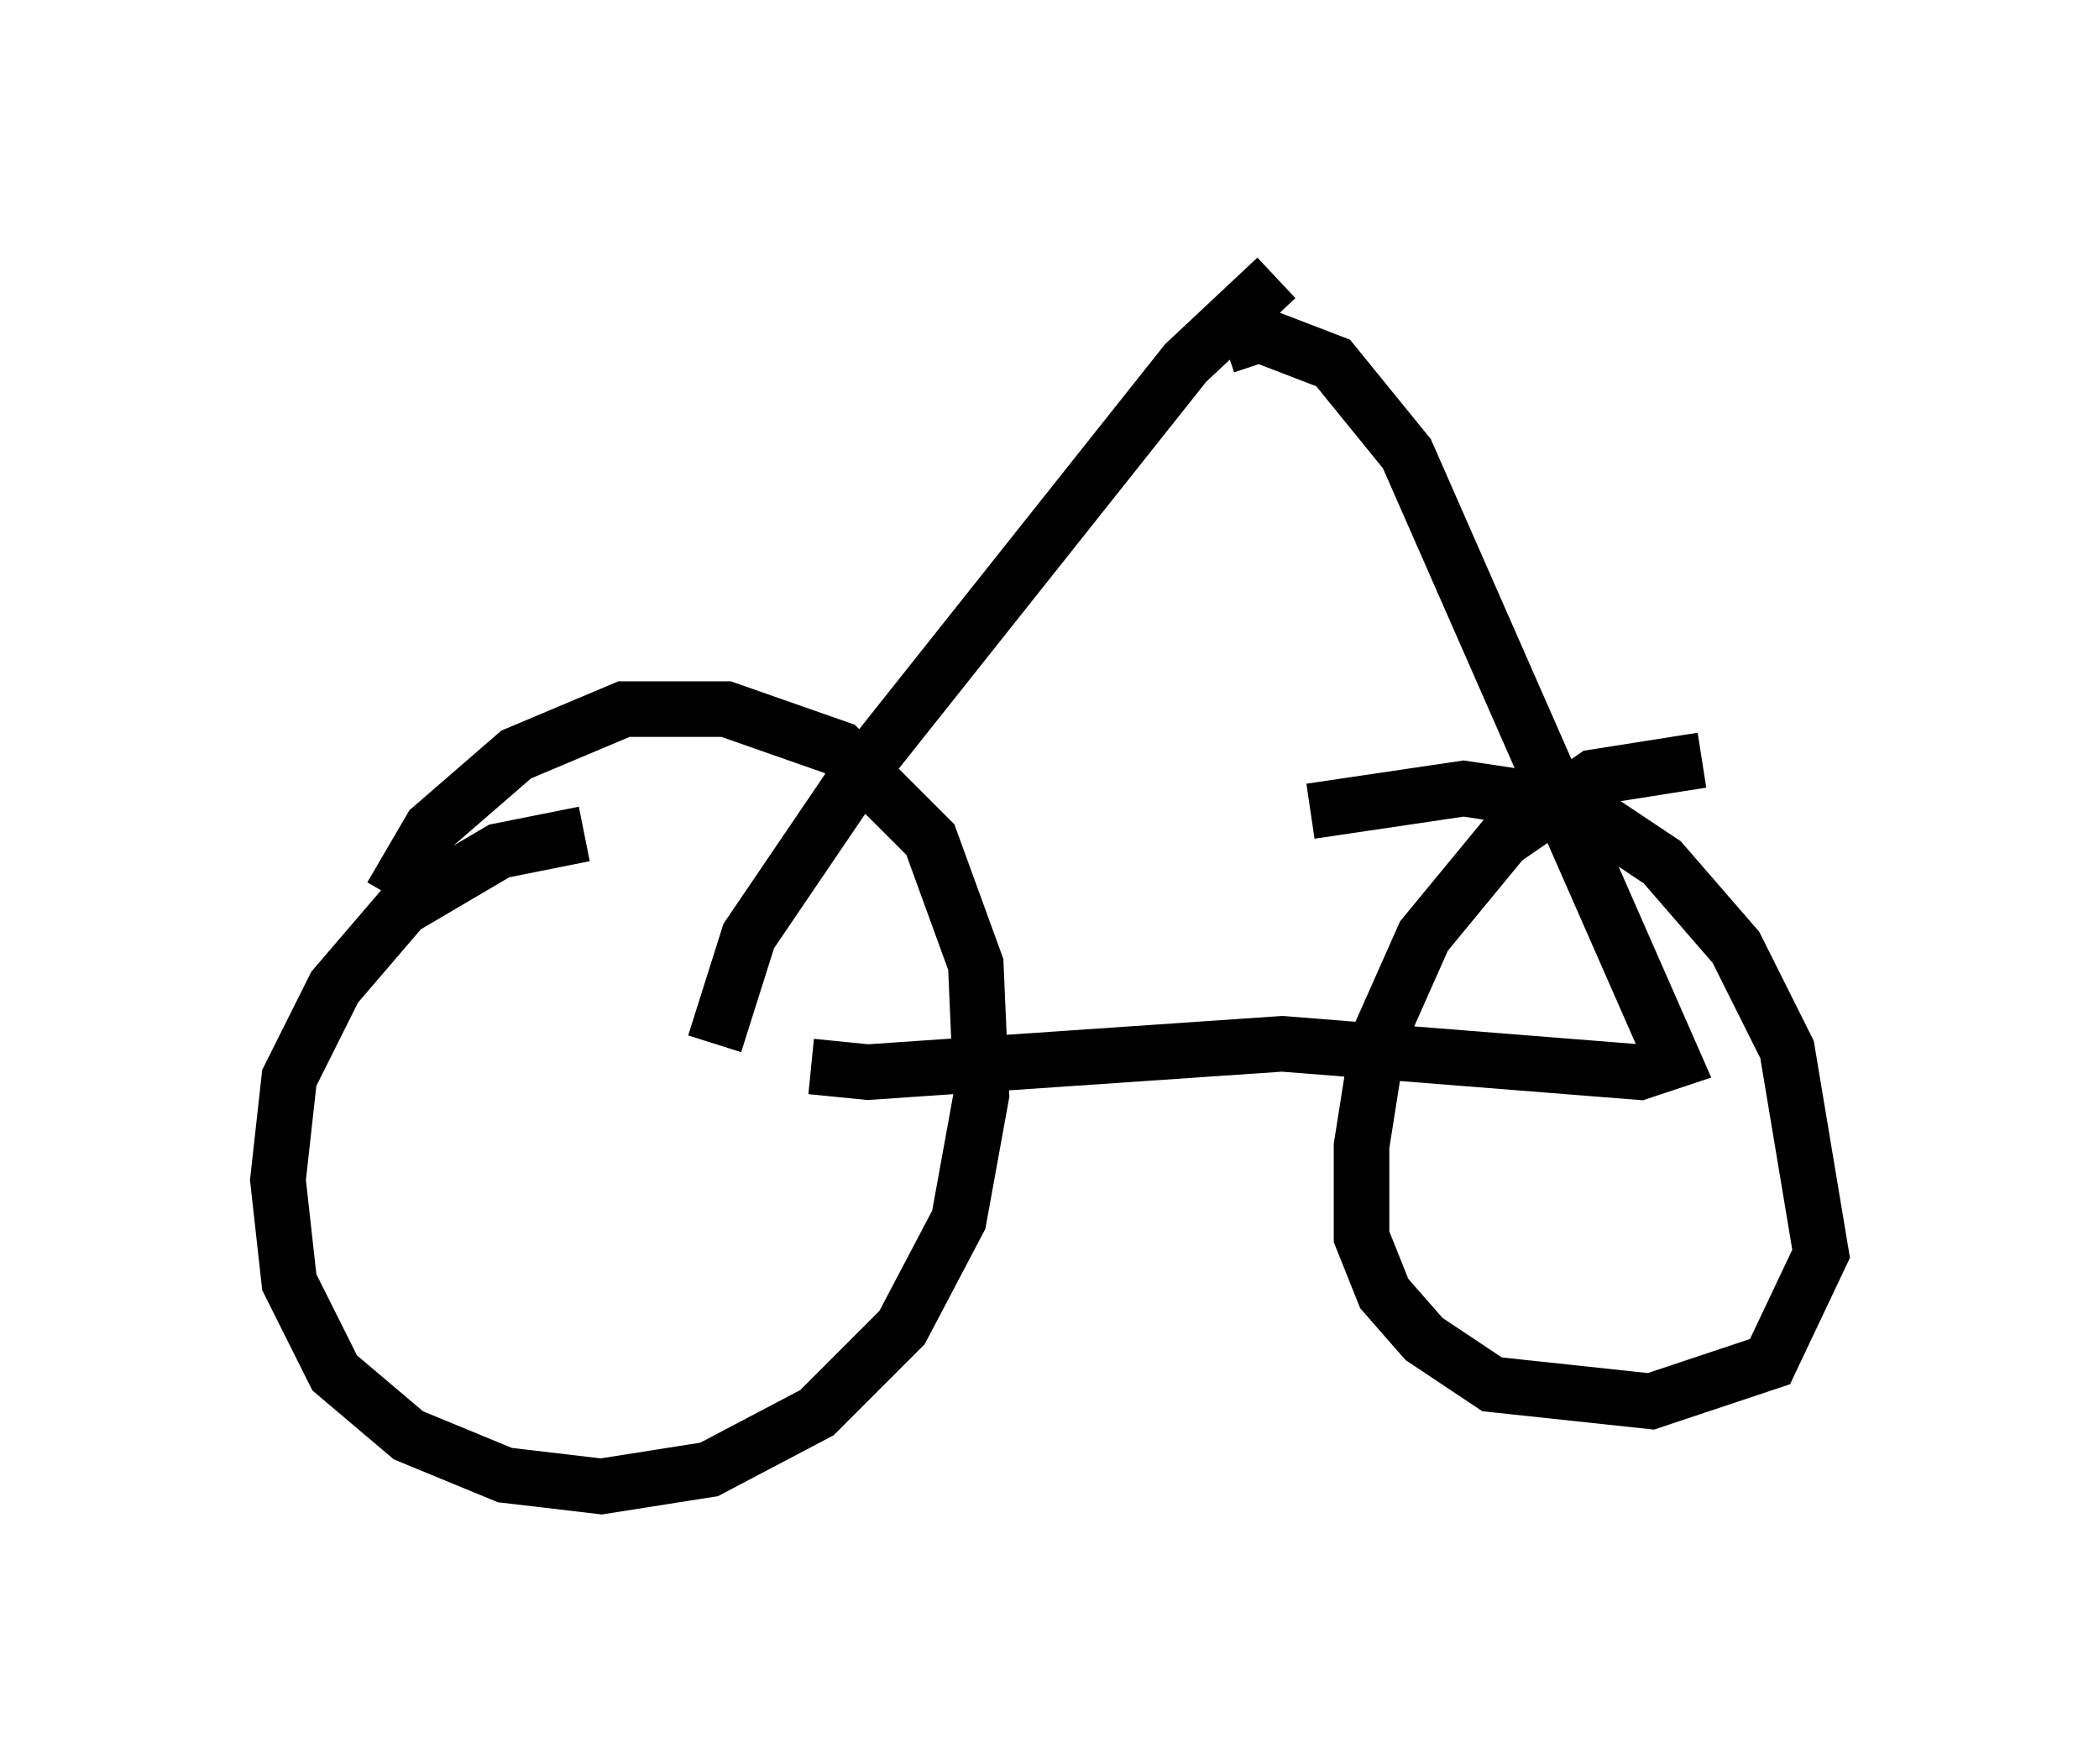 <?xml version="1.0" encoding="utf-8" ?>
<svg baseProfile="full" height="31.744" version="1.1" width="37.767" xmlns="http://www.w3.org/2000/svg" xmlns:ev="http://www.w3.org/2001/xml-events" xmlns:xlink="http://www.w3.org/1999/xlink"><defs /><rect fill="white" height="31.744" width="37.767" x="0" y="0" /><path d="M12.248, 15.413 m-1.735, -0.408 l-1.531, 0.306 -1.735, 1.021 l-1.225, 1.429 -0.817, 1.633 l-0.204, 1.838 0.204, 1.838 l0.817, 1.633 1.327, 1.123 l1.735, 0.715 1.735, 0.204 l1.94, -0.306 1.94, -1.021 l1.531, -1.531 1.021, -1.94 l0.408, -2.246 -0.102, -2.348 l-0.817, -2.246 -1.633, -1.633 l-2.042, -0.715 -1.838, 0.0 l-1.94, 0.817 -1.531, 1.327 l-0.715, 1.225 m23.582, -2.45 l-1.94, 0.306 -1.633, 1.123 l-1.429, 1.735 -0.817, 1.838 l-0.306, 1.94 0.0, 1.633 l0.408, 1.021 0.715, 0.817 l1.225, 0.817 2.858, 0.306 l2.144, -0.715 0.919, -1.94 l-0.613, -3.675 -0.919, -1.838 l-1.327, -1.531 -1.531, -1.021 l-2.042, -0.306 -2.756, 0.408 m-0.613, -9.596 l-1.633, 1.531 -5.921, 7.452 l-1.94, 2.858 -0.613, 1.94 m9.188, -12.556 l0.613, -0.204 1.327, 0.51 l1.327, 1.633 4.798, 10.923 l-0.613, 0.204 -6.431, -0.51 l-7.452, 0.51 -1.021, -0.102 " fill="none" stroke="black" stroke-width="1" /></svg>